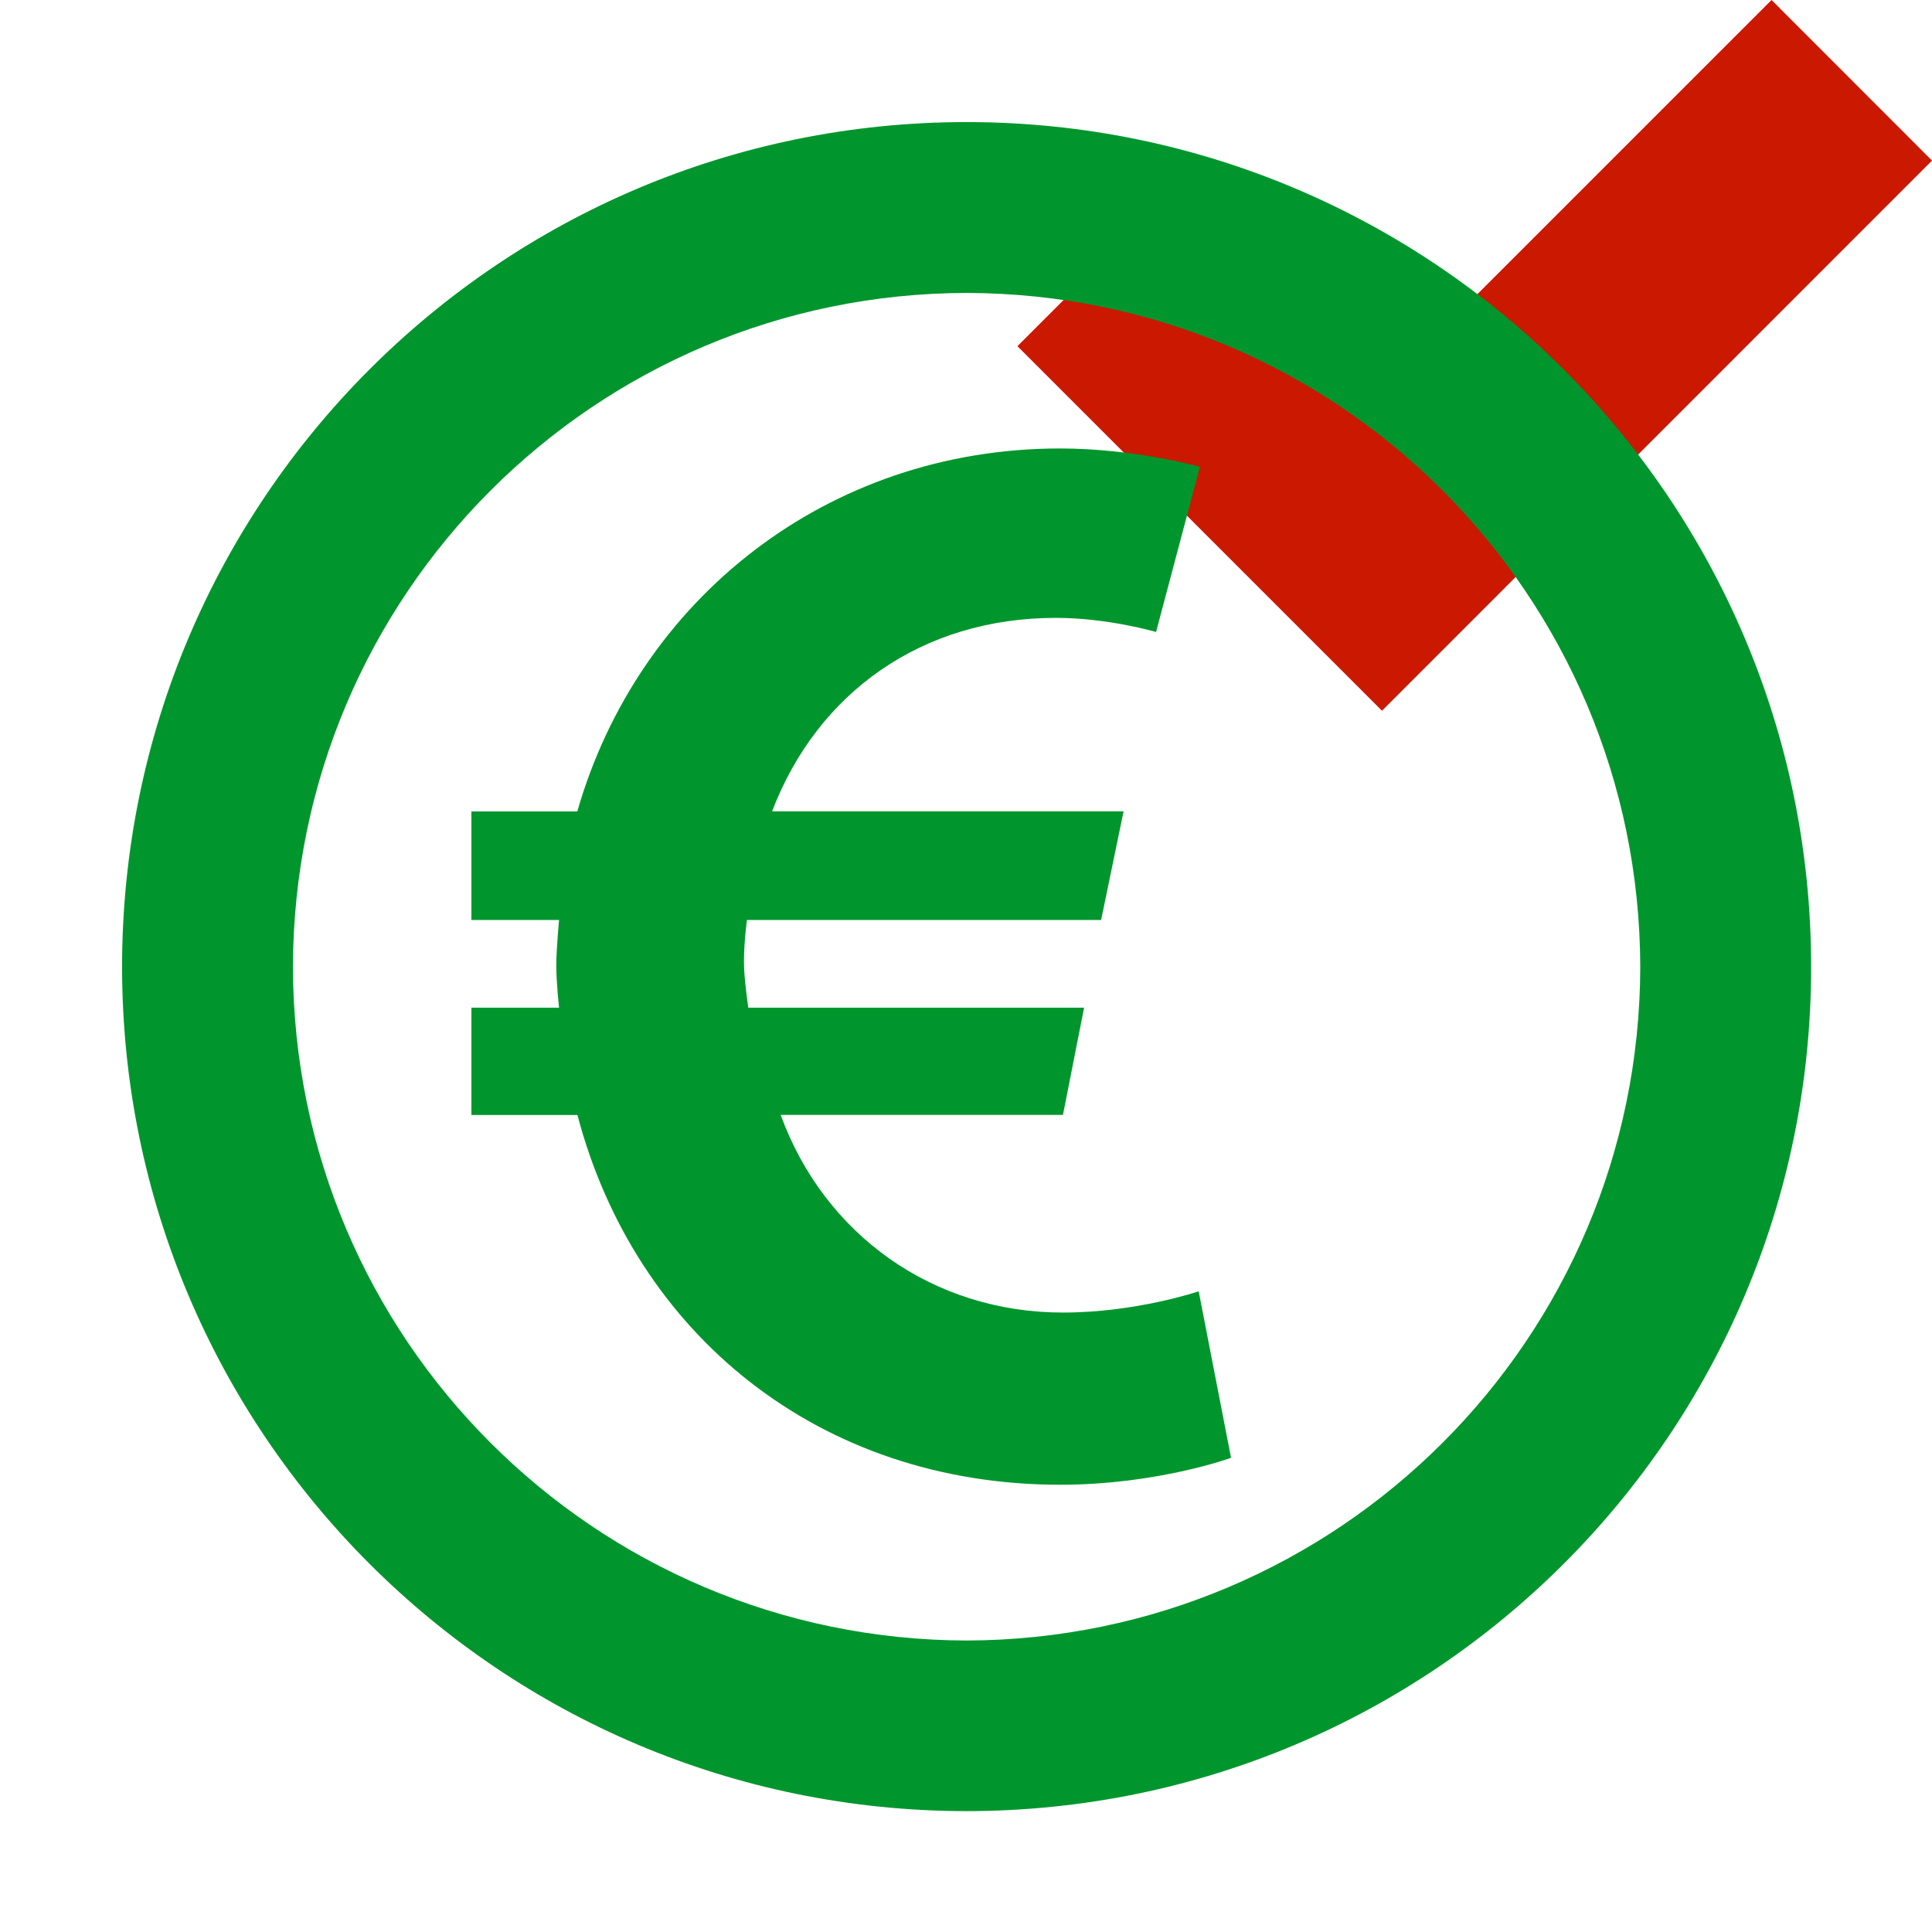 <?xml version="1.0"?><!DOCTYPE svg PUBLIC "-//W3C//DTD SVG 1.1//EN" "http://www.w3.org/Graphics/SVG/1.1/DTD/svg11.dtd"><svg xmlns="http://www.w3.org/2000/svg" viewBox="0 0 16 16" shape-rendering="geometricPrecision" fill="#00962d"><defs><mask id="accept-path"><rect fill="#fff" width="100%" height="100%"/><polygon points="14.671,-1.414 11.443,1.813 9.753,0.123 7.012,2.866 11.445,7.299 17.414,1.329 " fill="#000"/></mask></defs><polygon points="16,1.33 14.671,0 11.443,3.228 9.753,1.539 8.426,2.867 11.445,5.886 " fill="#cb1800"/><g mask="url(#accept-path)"><path d="M8.004,1.011c-3.862,0-6.993,3.132-6.993,6.997c0.002,3.861,3.131,6.989,6.993,6.991 c3.863-0.002,6.995-3.13,6.995-6.991C14.999,4.143,11.867,1.011,8.004,1.011z M8.004,13.586c-3.08-0.008-5.572-2.499-5.578-5.578 c0.006-3.084,2.498-5.576,5.578-5.582c3.082,0.006,5.573,2.498,5.58,5.582C13.577,11.087,11.085,13.578,8.004,13.586z"/><g><path d="M3.904,8.345H4.63c0,0-0.023-0.2-0.023-0.353c0-0.127,0.023-0.373,0.023-0.373H3.904V6.72h0.877 c0.503-1.755,2.07-3.006,3.998-3.006c0.62,0,1.158,0.152,1.158,0.152L9.574,5.234c0,0-0.396-0.117-0.83-0.117 c-1.11,0-1.975,0.62-2.35,1.602h2.911L9.119,7.619H6.186c0,0-0.025,0.176-0.025,0.352c0,0.129,0.036,0.374,0.036,0.374h2.781 L8.803,9.233H6.465c0.362,0.993,1.263,1.637,2.338,1.637c0.607,0,1.124-0.176,1.124-0.176l0.268,1.379 c0,0-0.61,0.223-1.415,0.223c-1.999,0-3.52-1.25-3.998-3.062H3.904V8.345z"/></g></g></svg>
